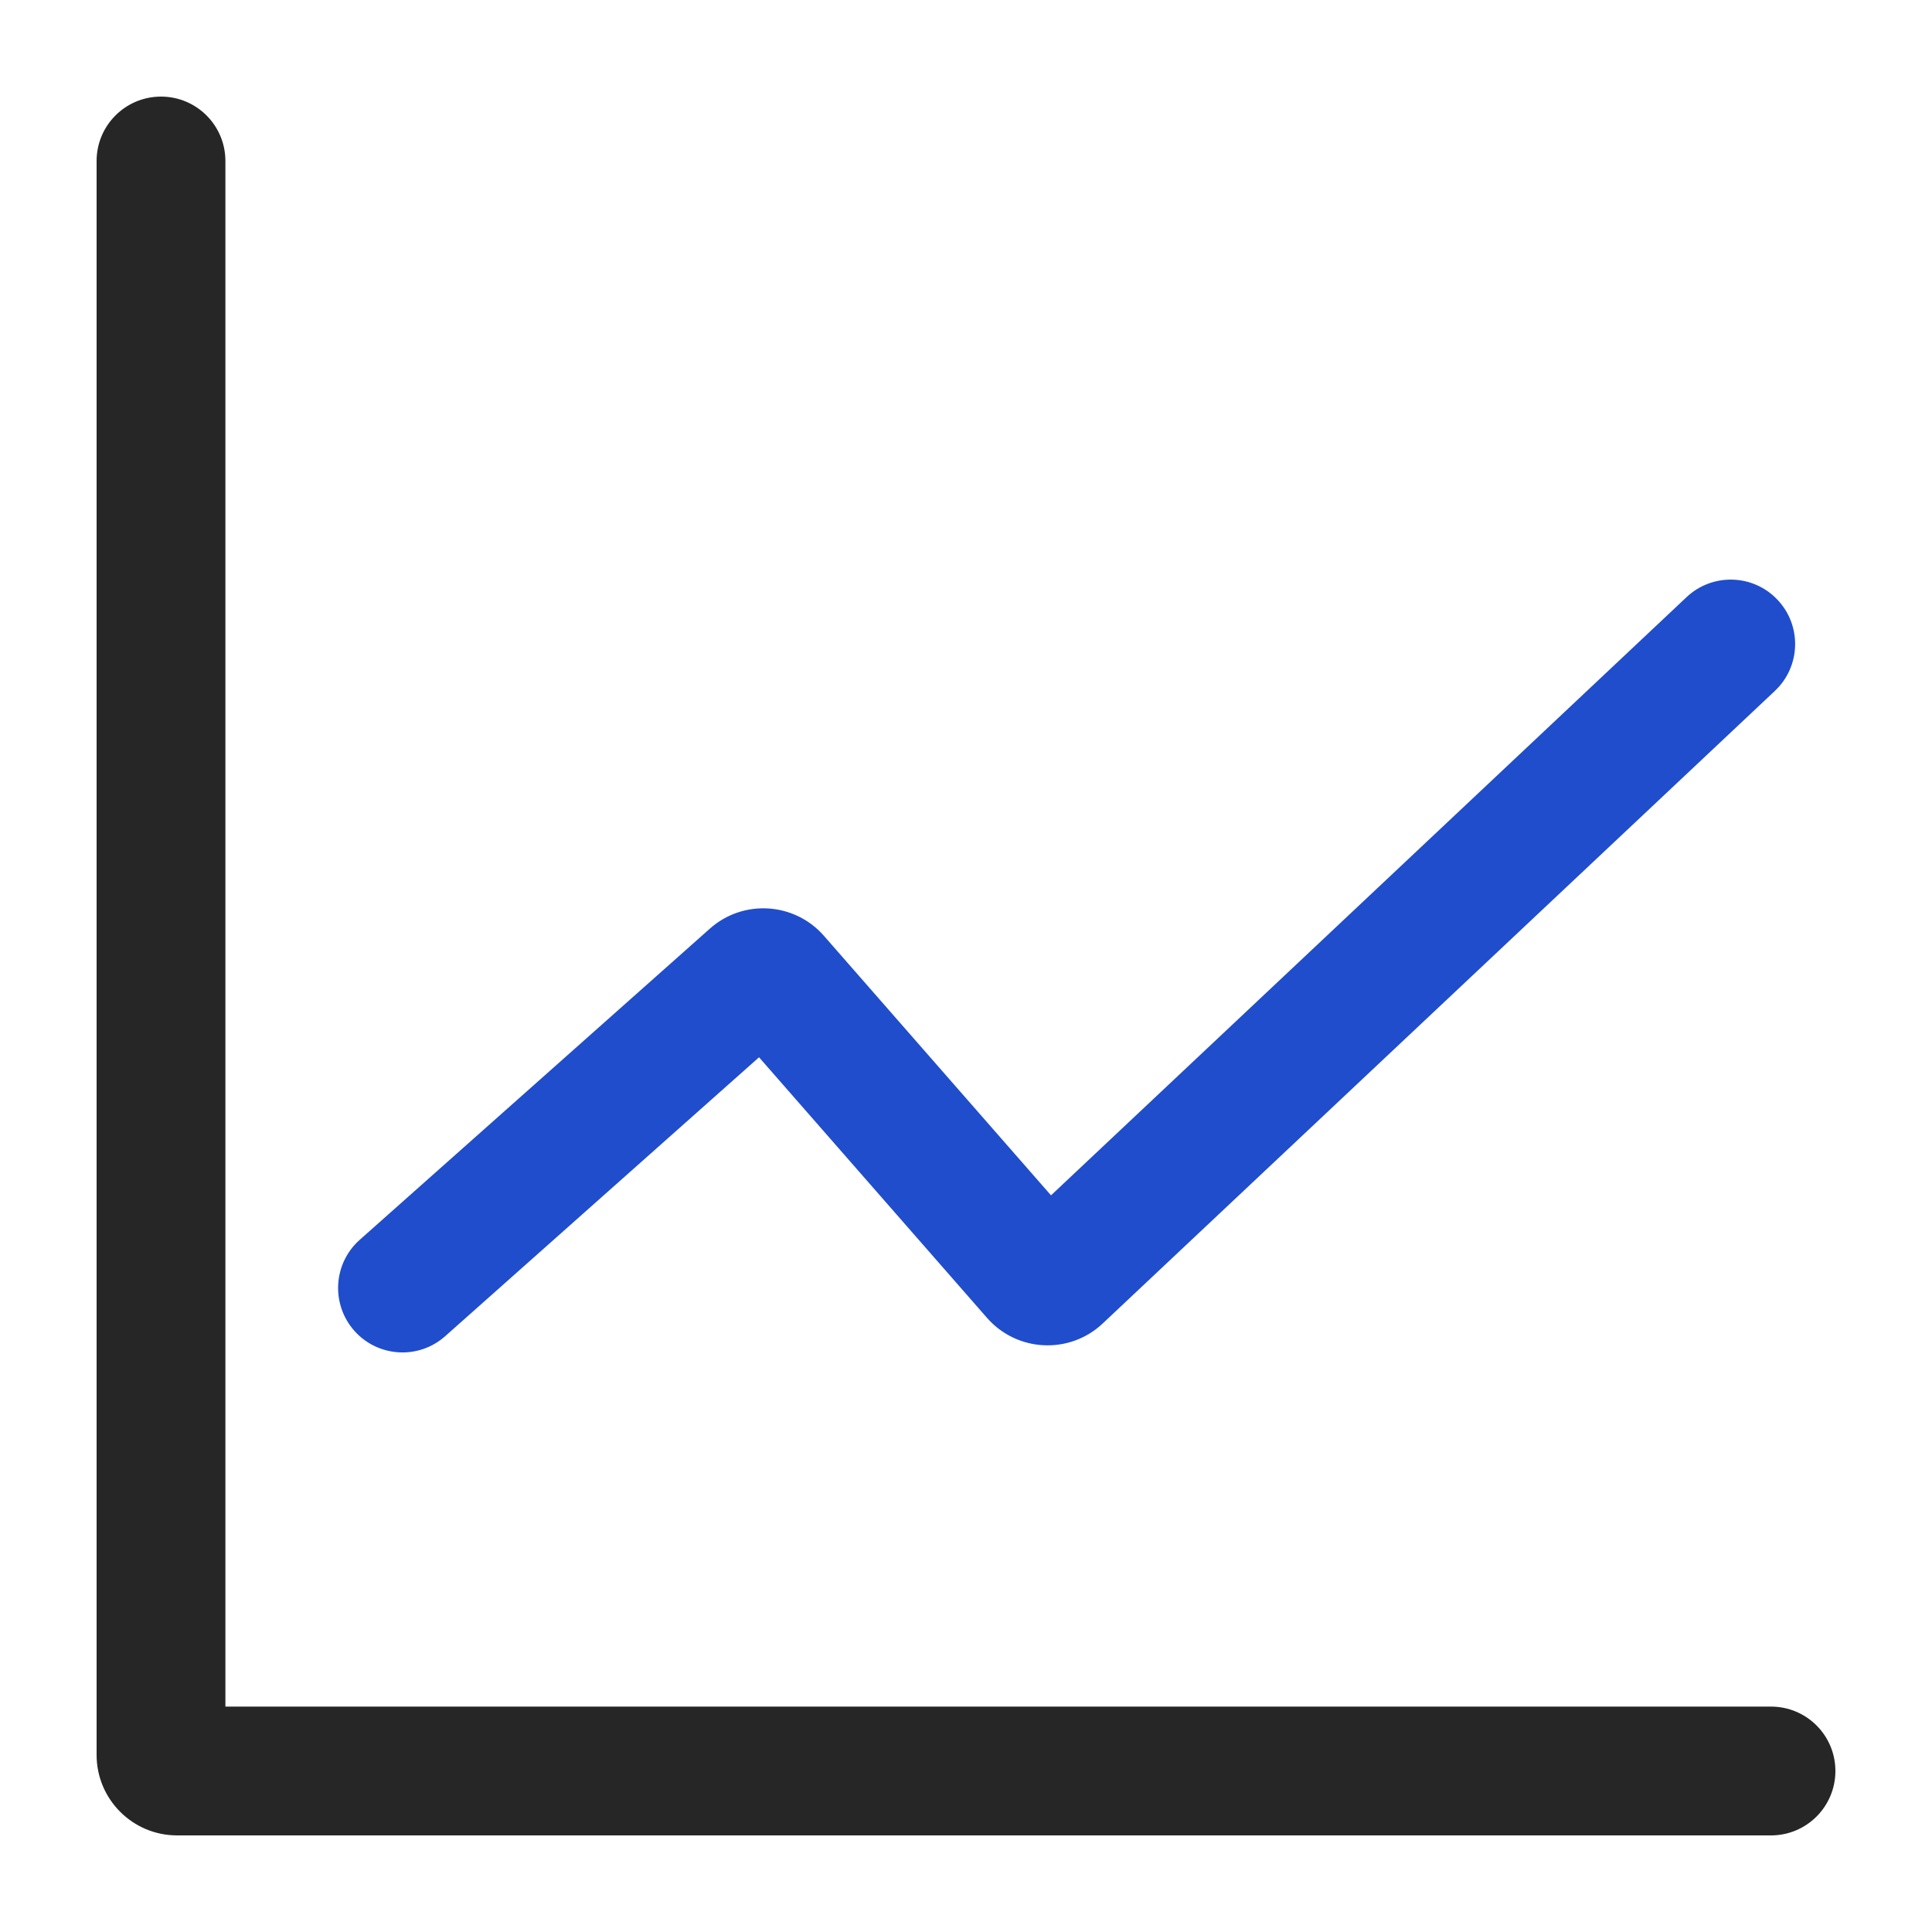 <svg width="24" height="24" viewBox="0 0 24 24" fill="none" xmlns="http://www.w3.org/2000/svg">
<path fill-rule="evenodd" clip-rule="evenodd" d="M2 1.2C2.442 1.2 2.8 1.558 2.8 2V21.2H22C22.442 21.2 22.8 21.558 22.8 22C22.8 22.442 22.442 22.8 22 22.8H2.2C1.648 22.8 1.2 22.352 1.2 21.8V2C1.2 1.558 1.558 1.2 2 1.2Z" fill="#262626"/>
<path fill-rule="evenodd" clip-rule="evenodd" d="M22.082 7.452C22.385 7.773 22.37 8.28 22.048 8.583L13.699 16.44C13.287 16.829 12.634 16.797 12.261 16.371L9.429 13.134L5.531 16.598C5.201 16.892 4.696 16.862 4.402 16.532C4.109 16.201 4.138 15.696 4.468 15.402L8.818 11.536C9.233 11.167 9.869 11.207 10.235 11.625L13.056 14.849L20.952 7.417C21.273 7.115 21.78 7.13 22.082 7.452Z" fill="#1F4DCC"/>
</svg>
